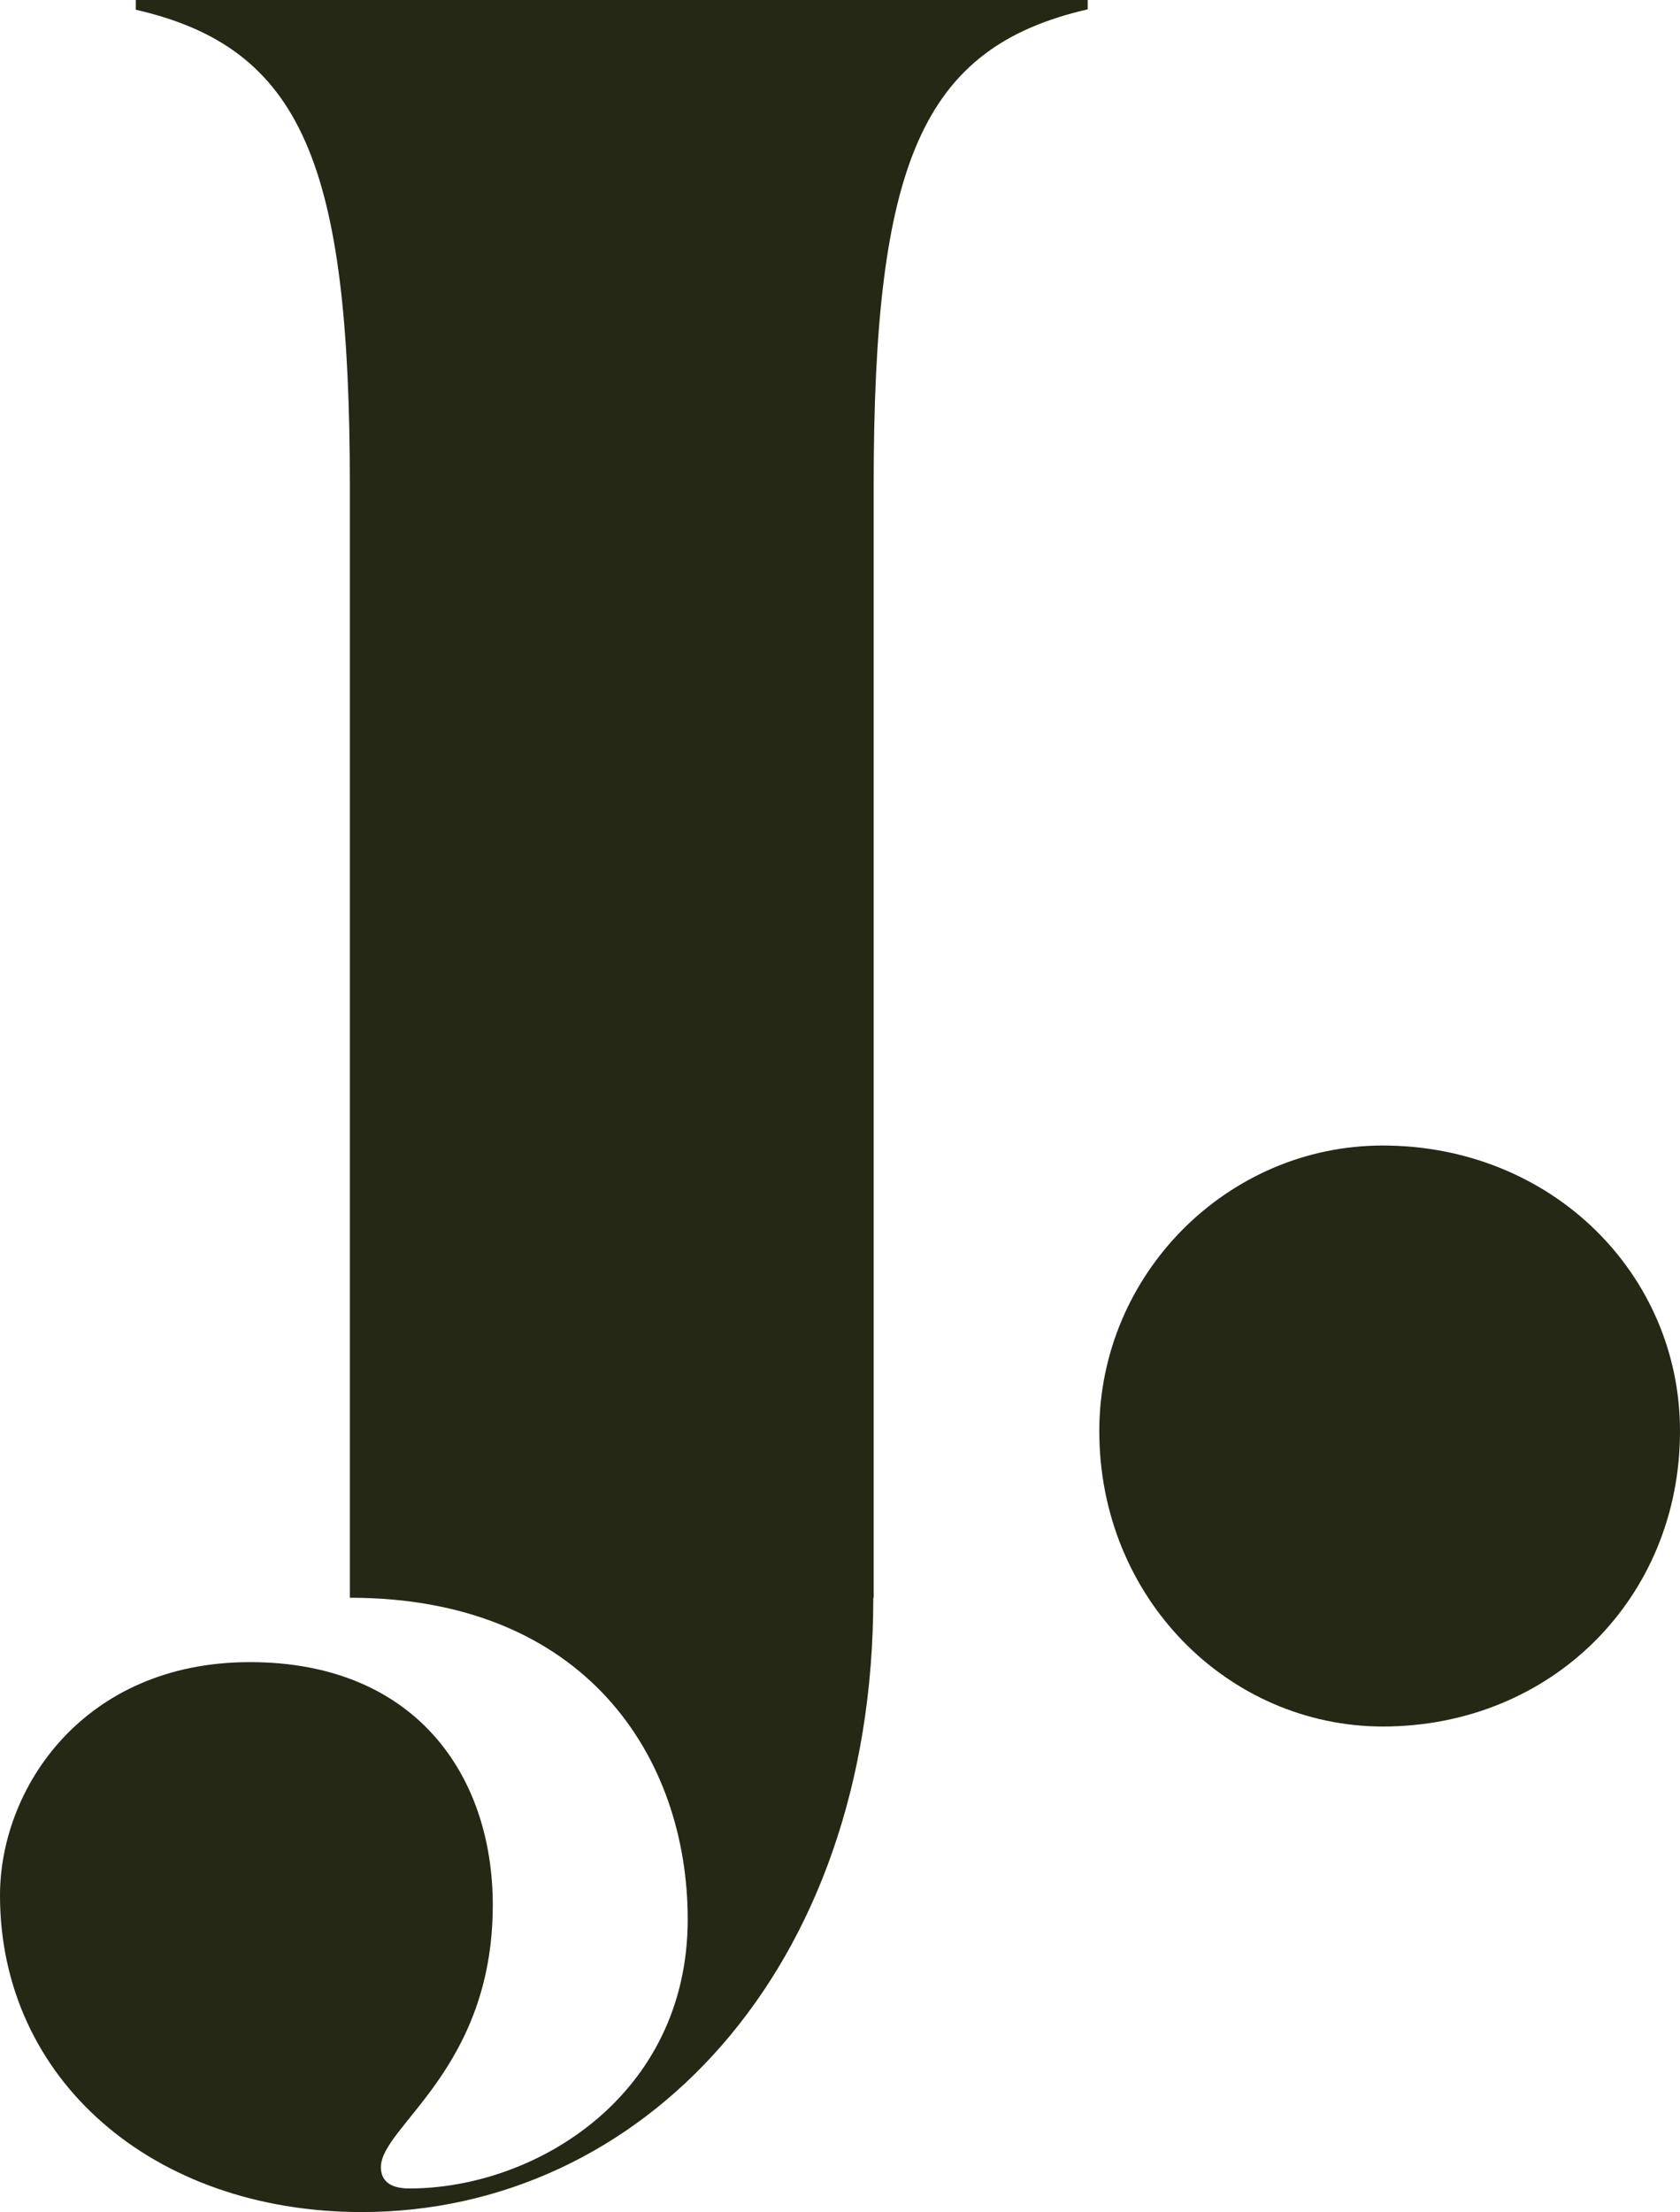 <?xml version="1.0" encoding="UTF-8"?>
<svg enable-background="new 0 0 449 590.9" version="1.1" viewBox="0 0 449 590.9" xml:space="preserve"
    xmlns="http://www.w3.org/2000/svg">
    <style type="text/css">
	.st0{fill:#242814;}
    </style>
    <path class="st0" d="m293.8 382.3c0-42 34.3-76.3 75.7-76.3 45.2 0 79.5 34.3 79.5 76.3 0 44.5-34.3 78.9-79.5 78.9-41.3-0.1-75.7-34.4-75.7-78.9z"/>
    <path class="st0" d="m233.4 426.8c0 99.9-62.3 164.1-136.7 164.1-56 0-96.7-35.6-96.7-84.6 0-28.6 22.3-62.3 66.8-62.3 43.9 0 64.9 29.9 64.9 64.9 0 43.9-29.9 59.1-29.9 70 0 3.2 1.9 5.7 7.6 5.7 33.7 0 74.4-24.8 74.4-71.9 0-43.2-27.3-85.9-90.3-85.9v-297c0-85.9-12.7-117-57.2-127.2v-2.6h254.4v2.5c-44.5 10.2-57.2 41.3-57.2 127.2v297.1z"/>
</svg>